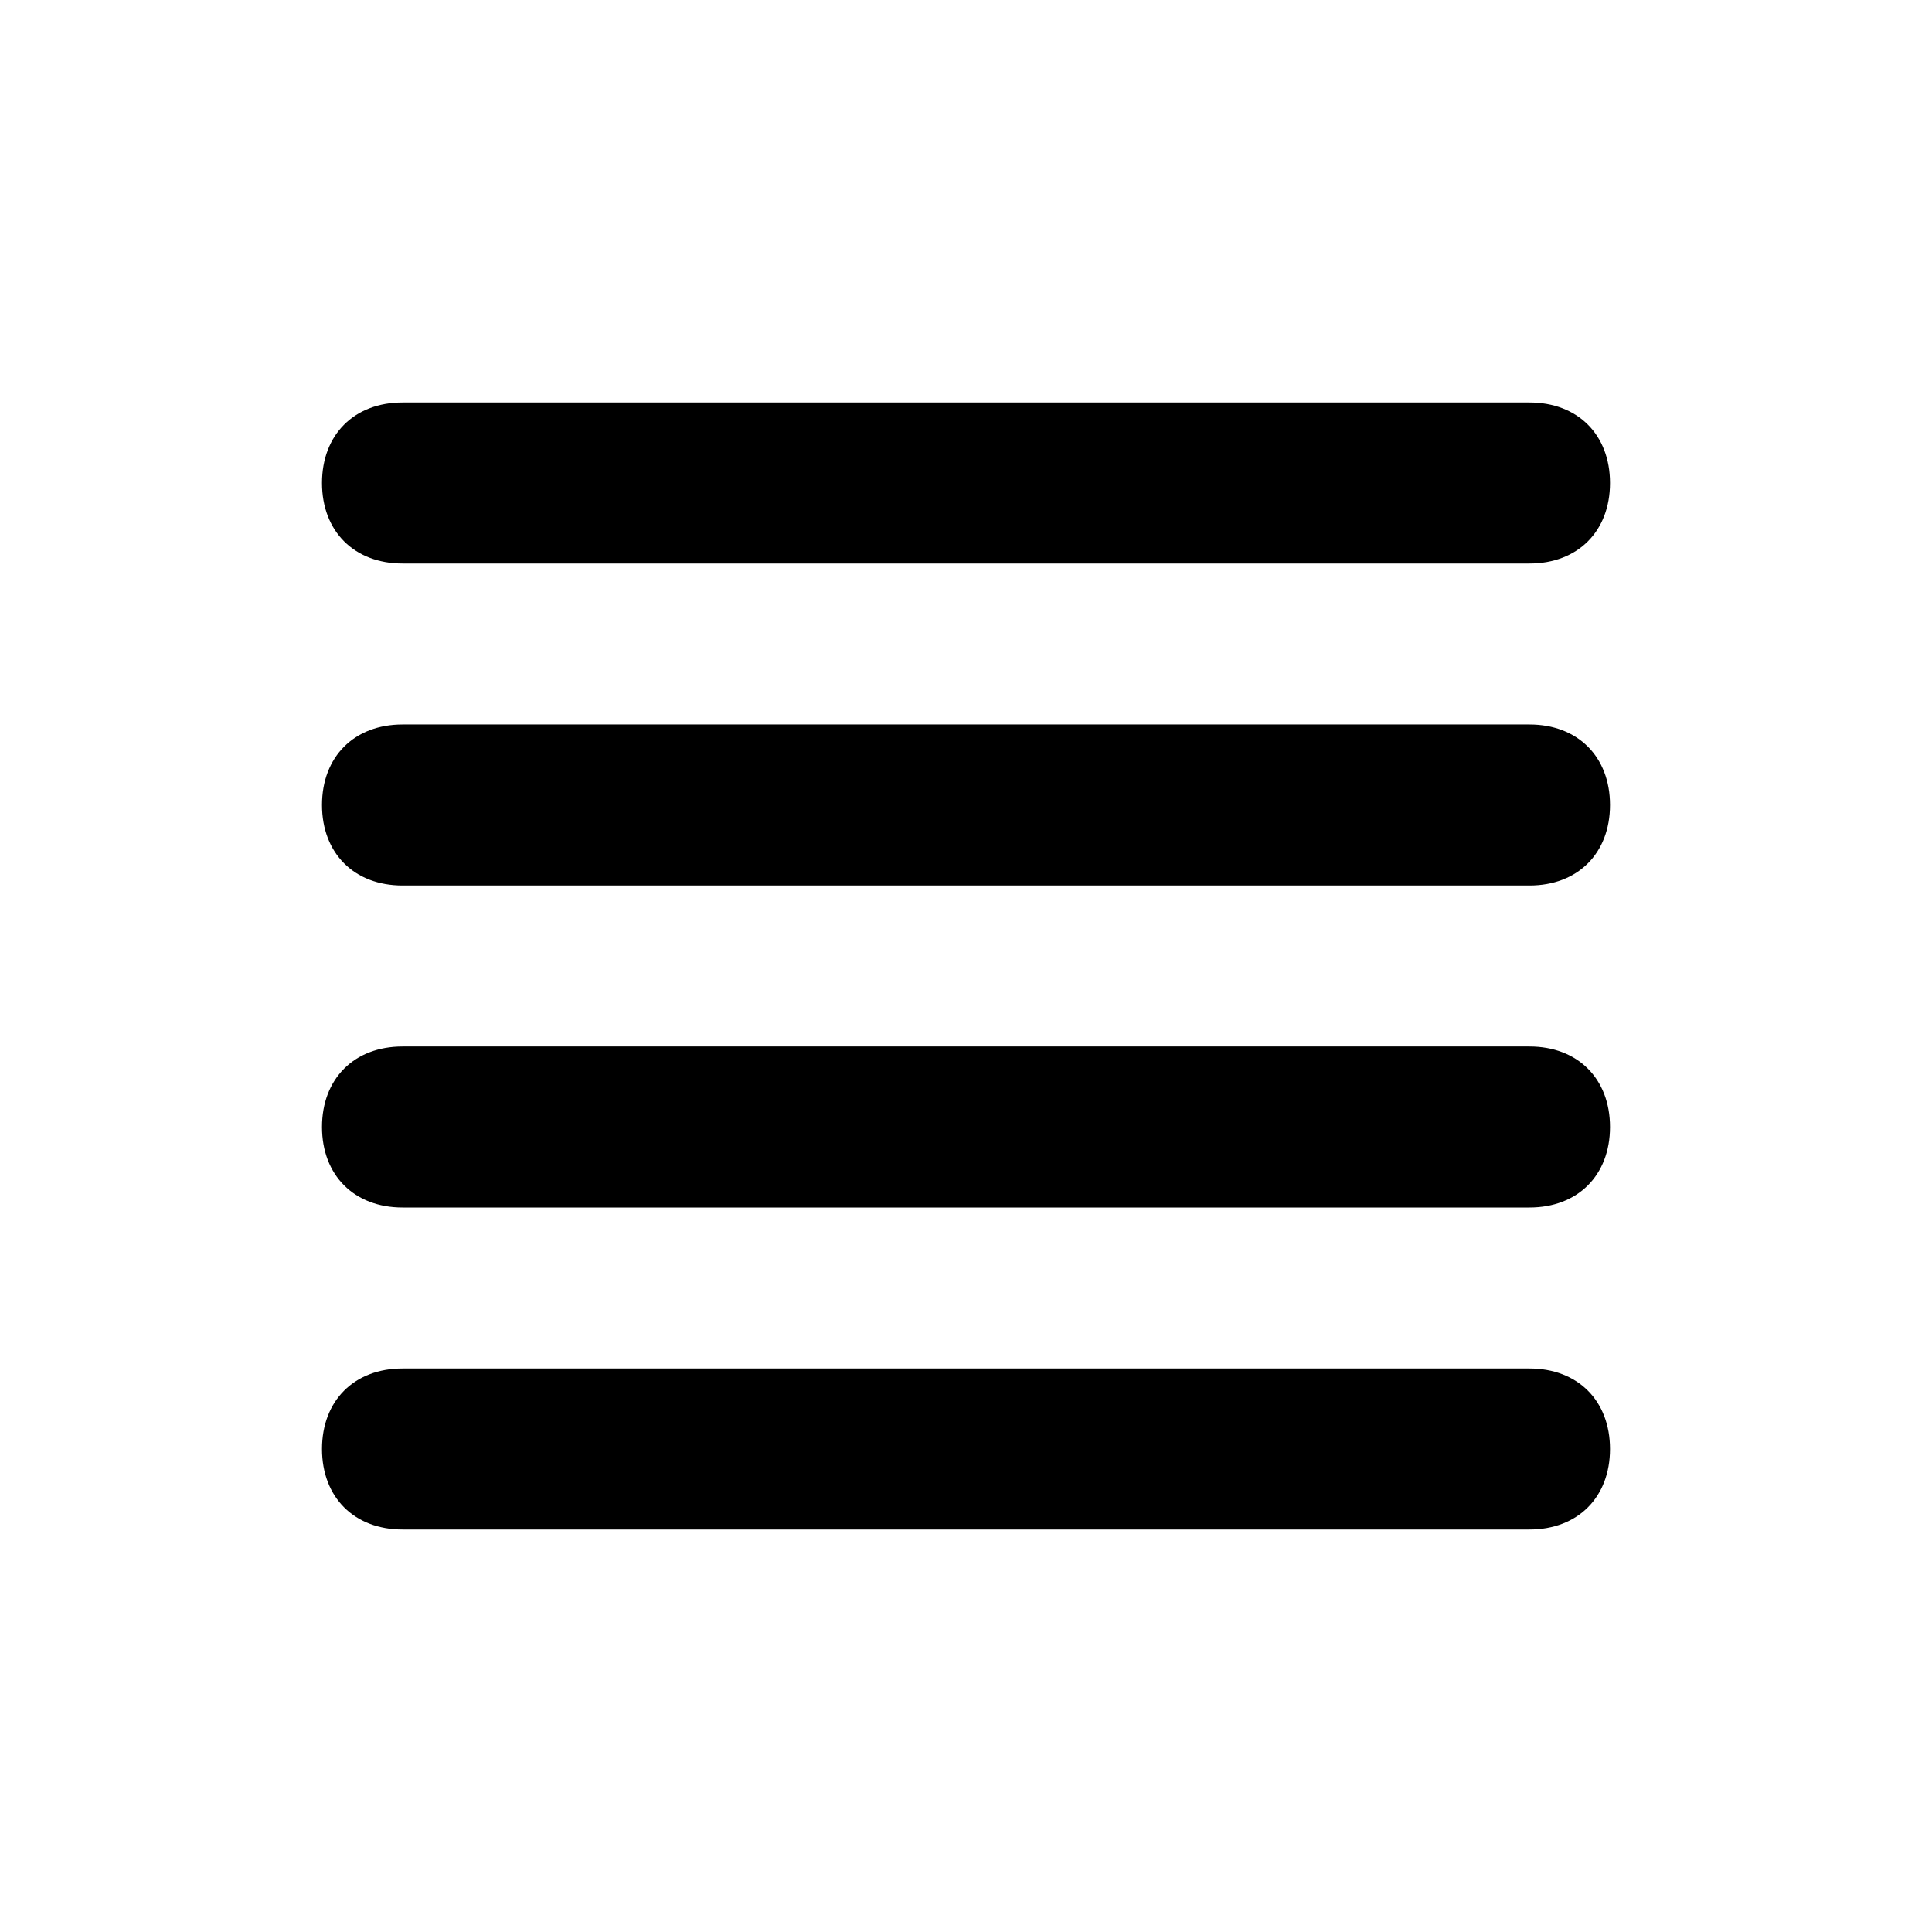 <svg viewBox="0 0 24 24" fill="currentColor" xmlns="http://www.w3.org/2000/svg"><g><path d="M19 7H5c-.6 0-1-.4-1-1s.4-1 1-1h14c.6 0 1 .4 1 1s-.4 1-1 1Z"/><path d="M19 11H5c-.6 0-1-.4-1-1s.4-1 1-1h14c.6 0 1 .4 1 1s-.4 1-1 1Z"/><path d="M19 15H5c-.6 0-1-.4-1-1s.4-1 1-1h14c.6 0 1 .4 1 1s-.4 1-1 1Z"/><path d="M19 19H5c-.6 0-1-.4-1-1s.4-1 1-1h14c.6 0 1 .4 1 1s-.4 1-1 1Z"/></g></svg>